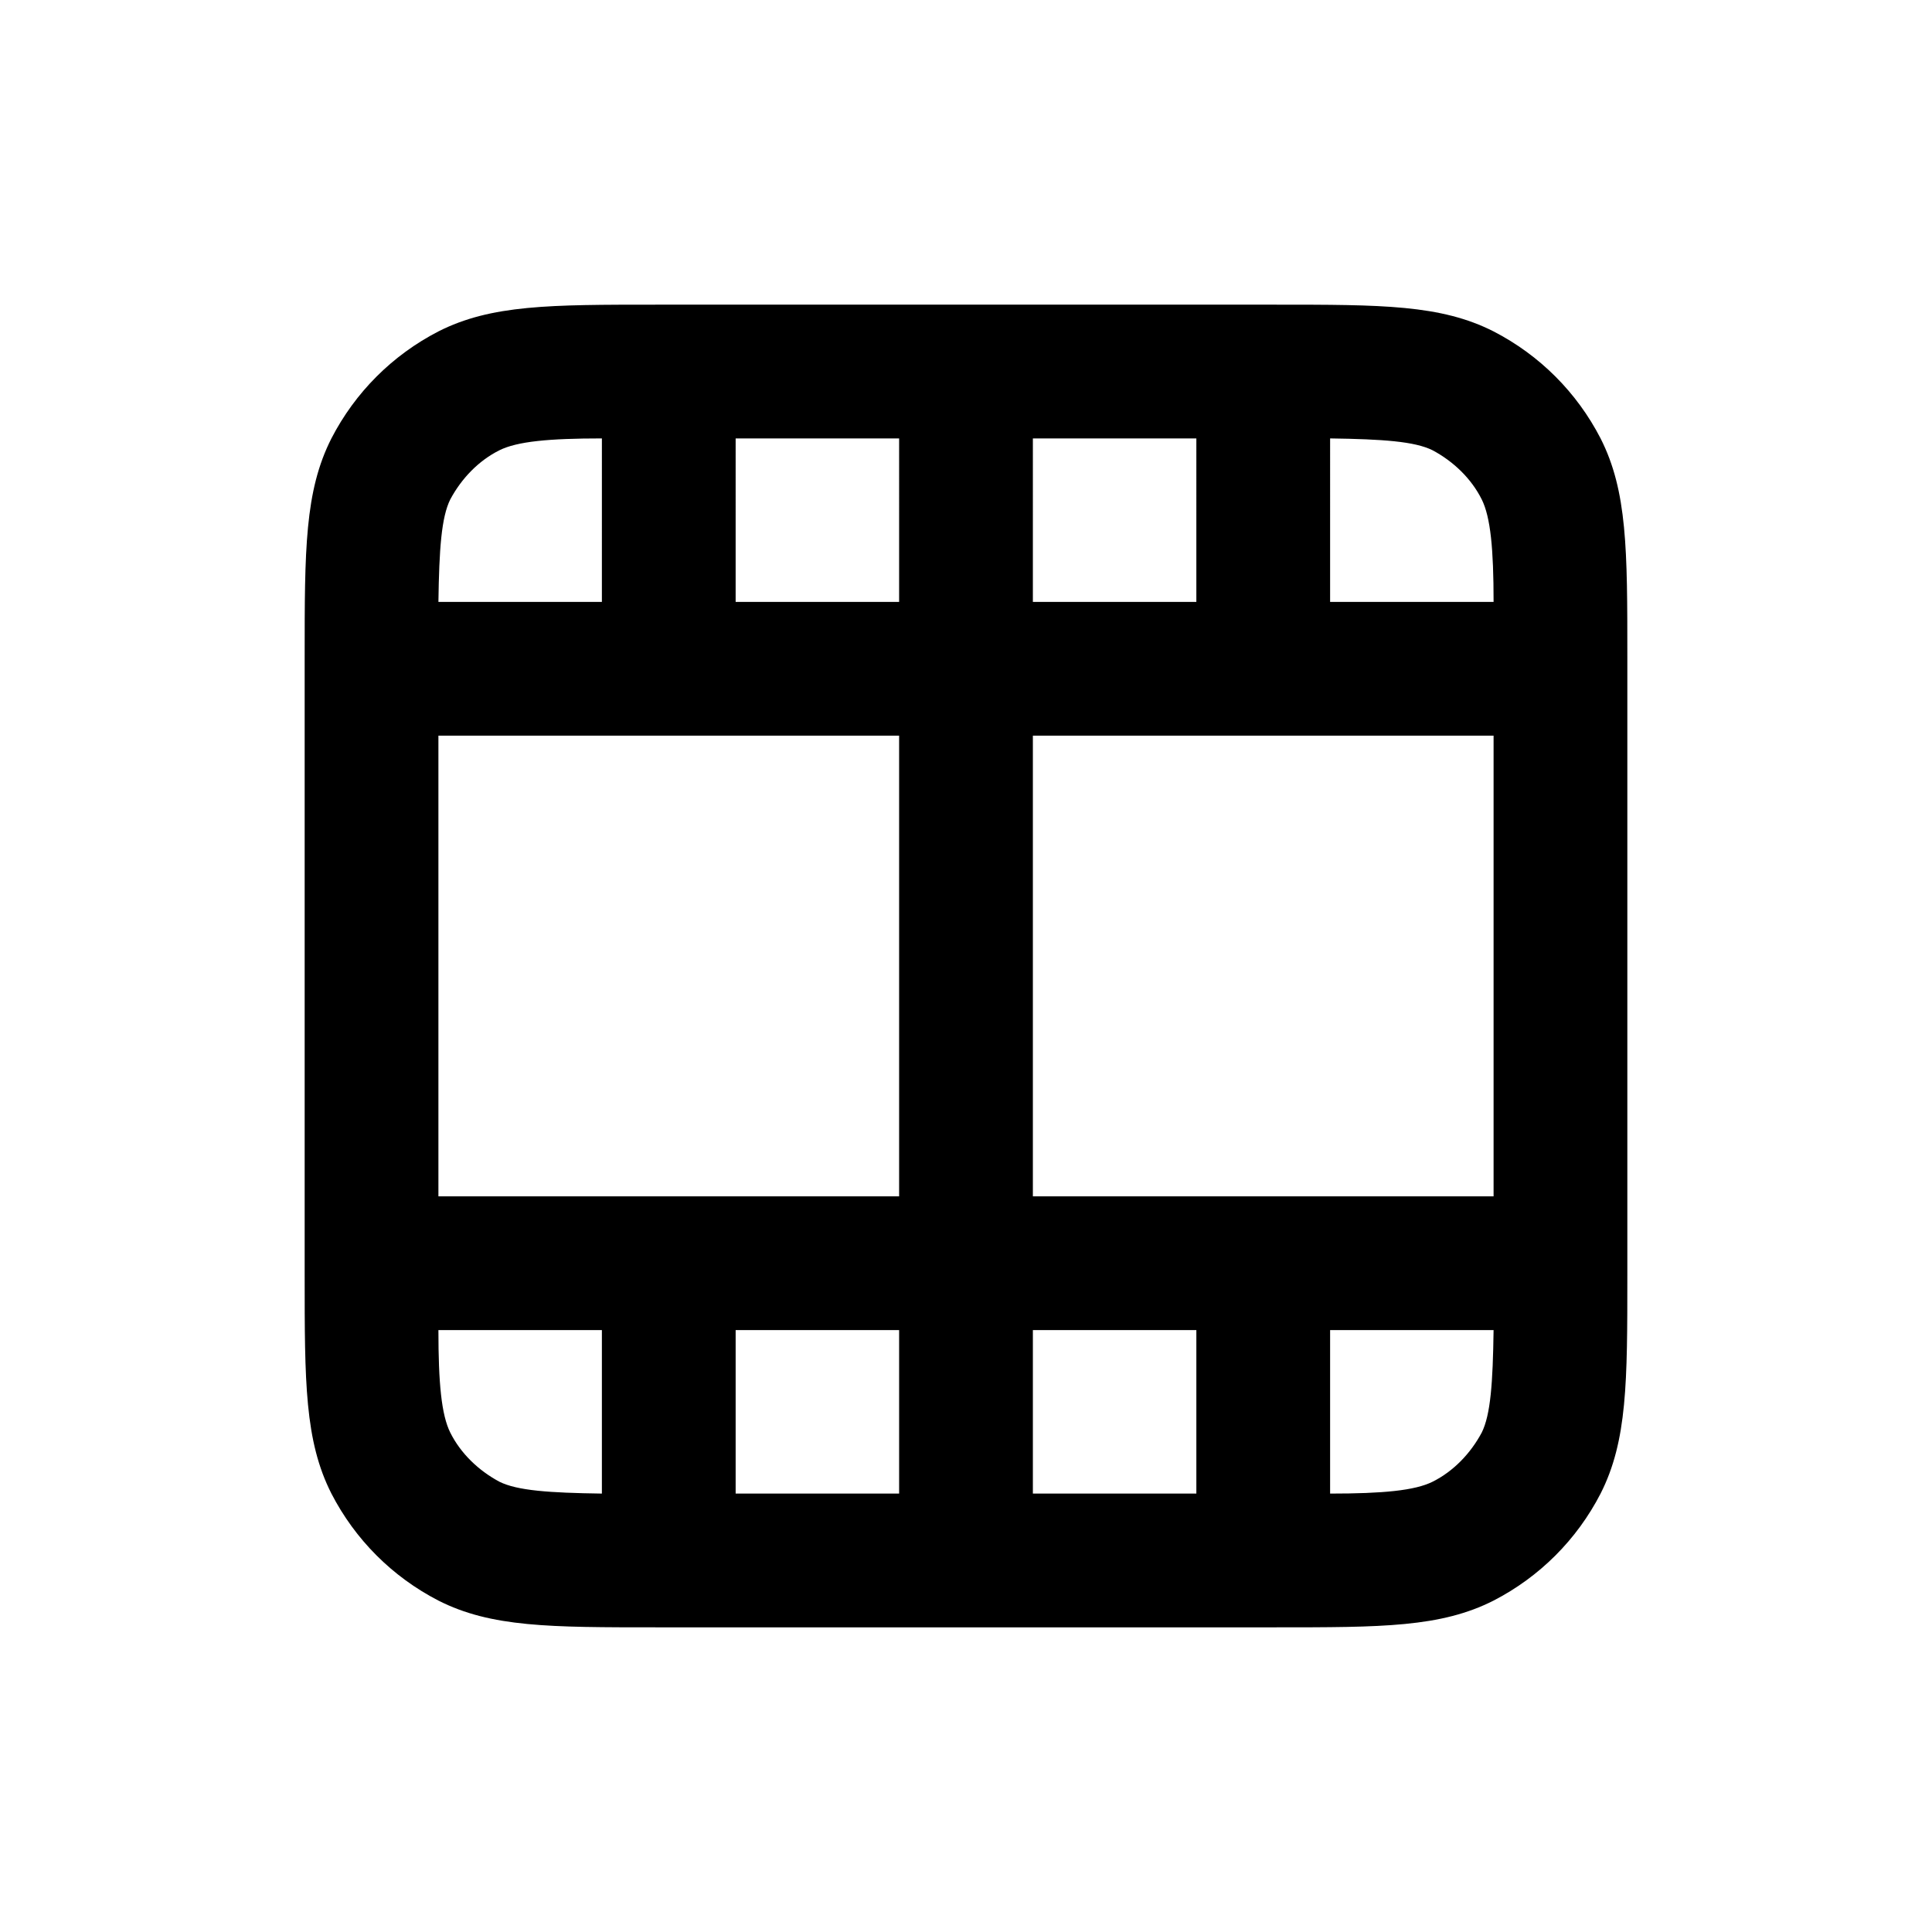 <svg xmlns="http://www.w3.org/2000/svg" width="26" height="26" fill="currentColor" class="sym sym-film" viewBox="0 0 26 26">
  <path d="M17.16 21.9H8.84c-1.44 0-2.23 0-2.94-.36-.62-.32-1.12-.82-1.44-1.44-.36-.71-.36-1.5-.36-2.94V8.84c0-1.44 0-2.23.36-2.94.32-.62.82-1.12 1.44-1.44.71-.36 1.5-.36 2.94-.36h8.32c1.44 0 2.23 0 2.94.36.62.32 1.12.82 1.44 1.44.36.71.36 1.5.36 2.94v8.32c0 1.44 0 2.23-.36 2.94-.32.62-.82 1.12-1.44 1.44-.71.36-1.5.36-2.94.36m-3.26-1.8h2.2v-2.2h-2.2zm-4 0h2.2v-2.2H9.9zm-4-2.2c0 .71.04 1.14.16 1.38.14.28.38.51.66.66.24.12.67.15 1.38.16v-2.2zm12 0v2.2c.71 0 1.14-.04 1.38-.16.28-.14.51-.38.66-.66.12-.24.15-.67.16-1.38zm-4-1.8h6.2V9.9h-6.2zm-8 0h6.2V9.9H5.9zm12-8h2.2c0-.71-.04-1.14-.16-1.38-.14-.28-.38-.51-.66-.66-.24-.12-.67-.15-1.38-.16zm-4 0h2.2V5.9h-2.2zm-4 0h2.2V5.9H9.9zm-4 0h2.2V5.9c-.71 0-1.14.04-1.38.16-.28.14-.51.38-.66.66-.12.24-.15.67-.16 1.38"/>
</svg>